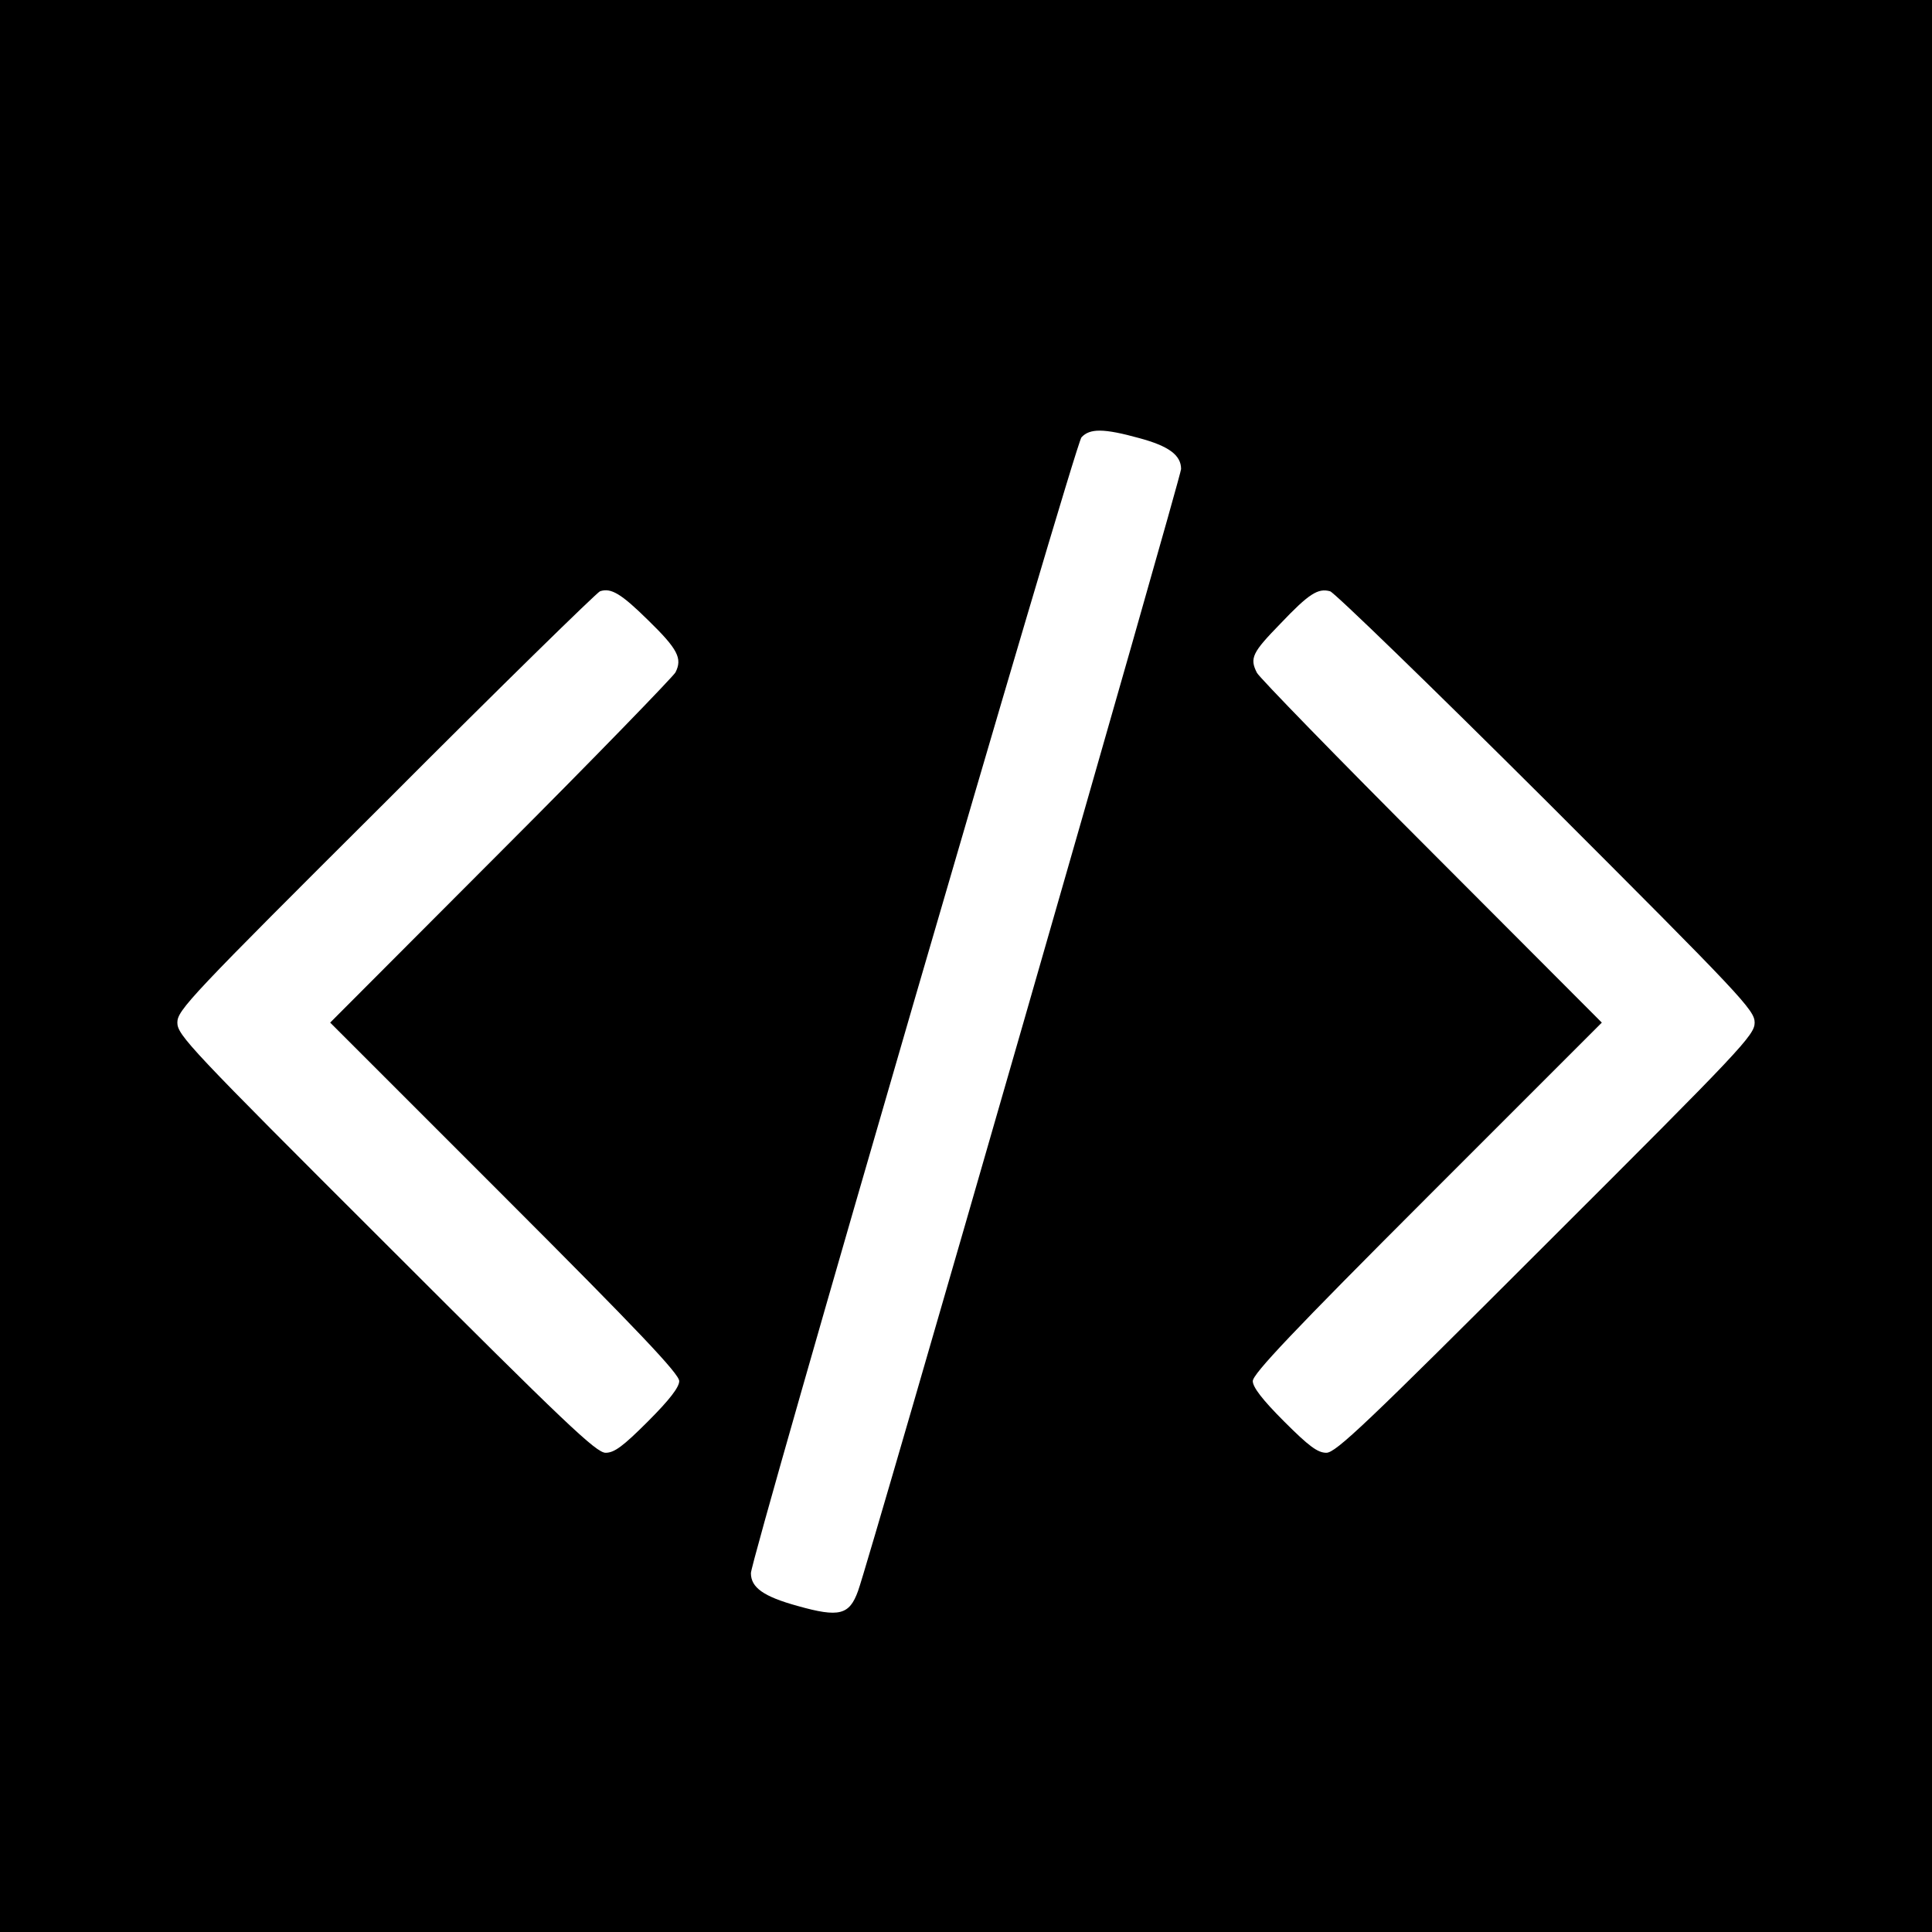 <?xml version="1.0" standalone="no"?>
<!DOCTYPE svg PUBLIC "-//W3C//DTD SVG 20010904//EN"
 "http://www.w3.org/TR/2001/REC-SVG-20010904/DTD/svg10.dtd">
<svg version="1.0" xmlns="http://www.w3.org/2000/svg"
 width="512pt" height="512pt" viewBox="0 0 512 512"
 preserveAspectRatio="xMidYMid meet">
<g transform="translate(0,512) scale(0.1,-0.1)"
fill="#000000" stroke="none">
<path d="M0 2560 l0 -2560 2560 0 2560 0 0 2560 0 2560 -2560 0 -2560 0 0
-2560z m3019 1399 c78 -21 111 -45 111 -82 0 -20 -828 -2898 -856 -2973 -23
-64 -50 -71 -160 -40 -91 25 -124 49 -124 87 0 39 859 2992 876 3010 22 24 59
24 153 -2z m-1301 -483 c78 -76 91 -101 72 -138 -7 -12 -215 -227 -463 -475
l-452 -453 463 -463 c354 -354 462 -468 462 -487 0 -16 -25 -49 -83 -107 -66
-66 -89 -83 -112 -83 -25 0 -105 76 -582 553 -520 519 -553 554 -553 587 0 33
33 68 553 586 303 304 559 554 567 557 29 10 56 -6 128 -77z m2380 -479 c519
-519 552 -554 552 -587 0 -33 -33 -68 -553 -587 -477 -477 -557 -553 -582
-553 -23 0 -46 17 -112 83 -58 58 -83 91 -83 107 0 19 108 133 462 487 l463
463 -452 453 c-248 248 -456 462 -462 474 -20 39 -12 54 62 130 76 80 100 95
132 86 11 -3 269 -253 573 -556z"/>
</g>
</svg>
